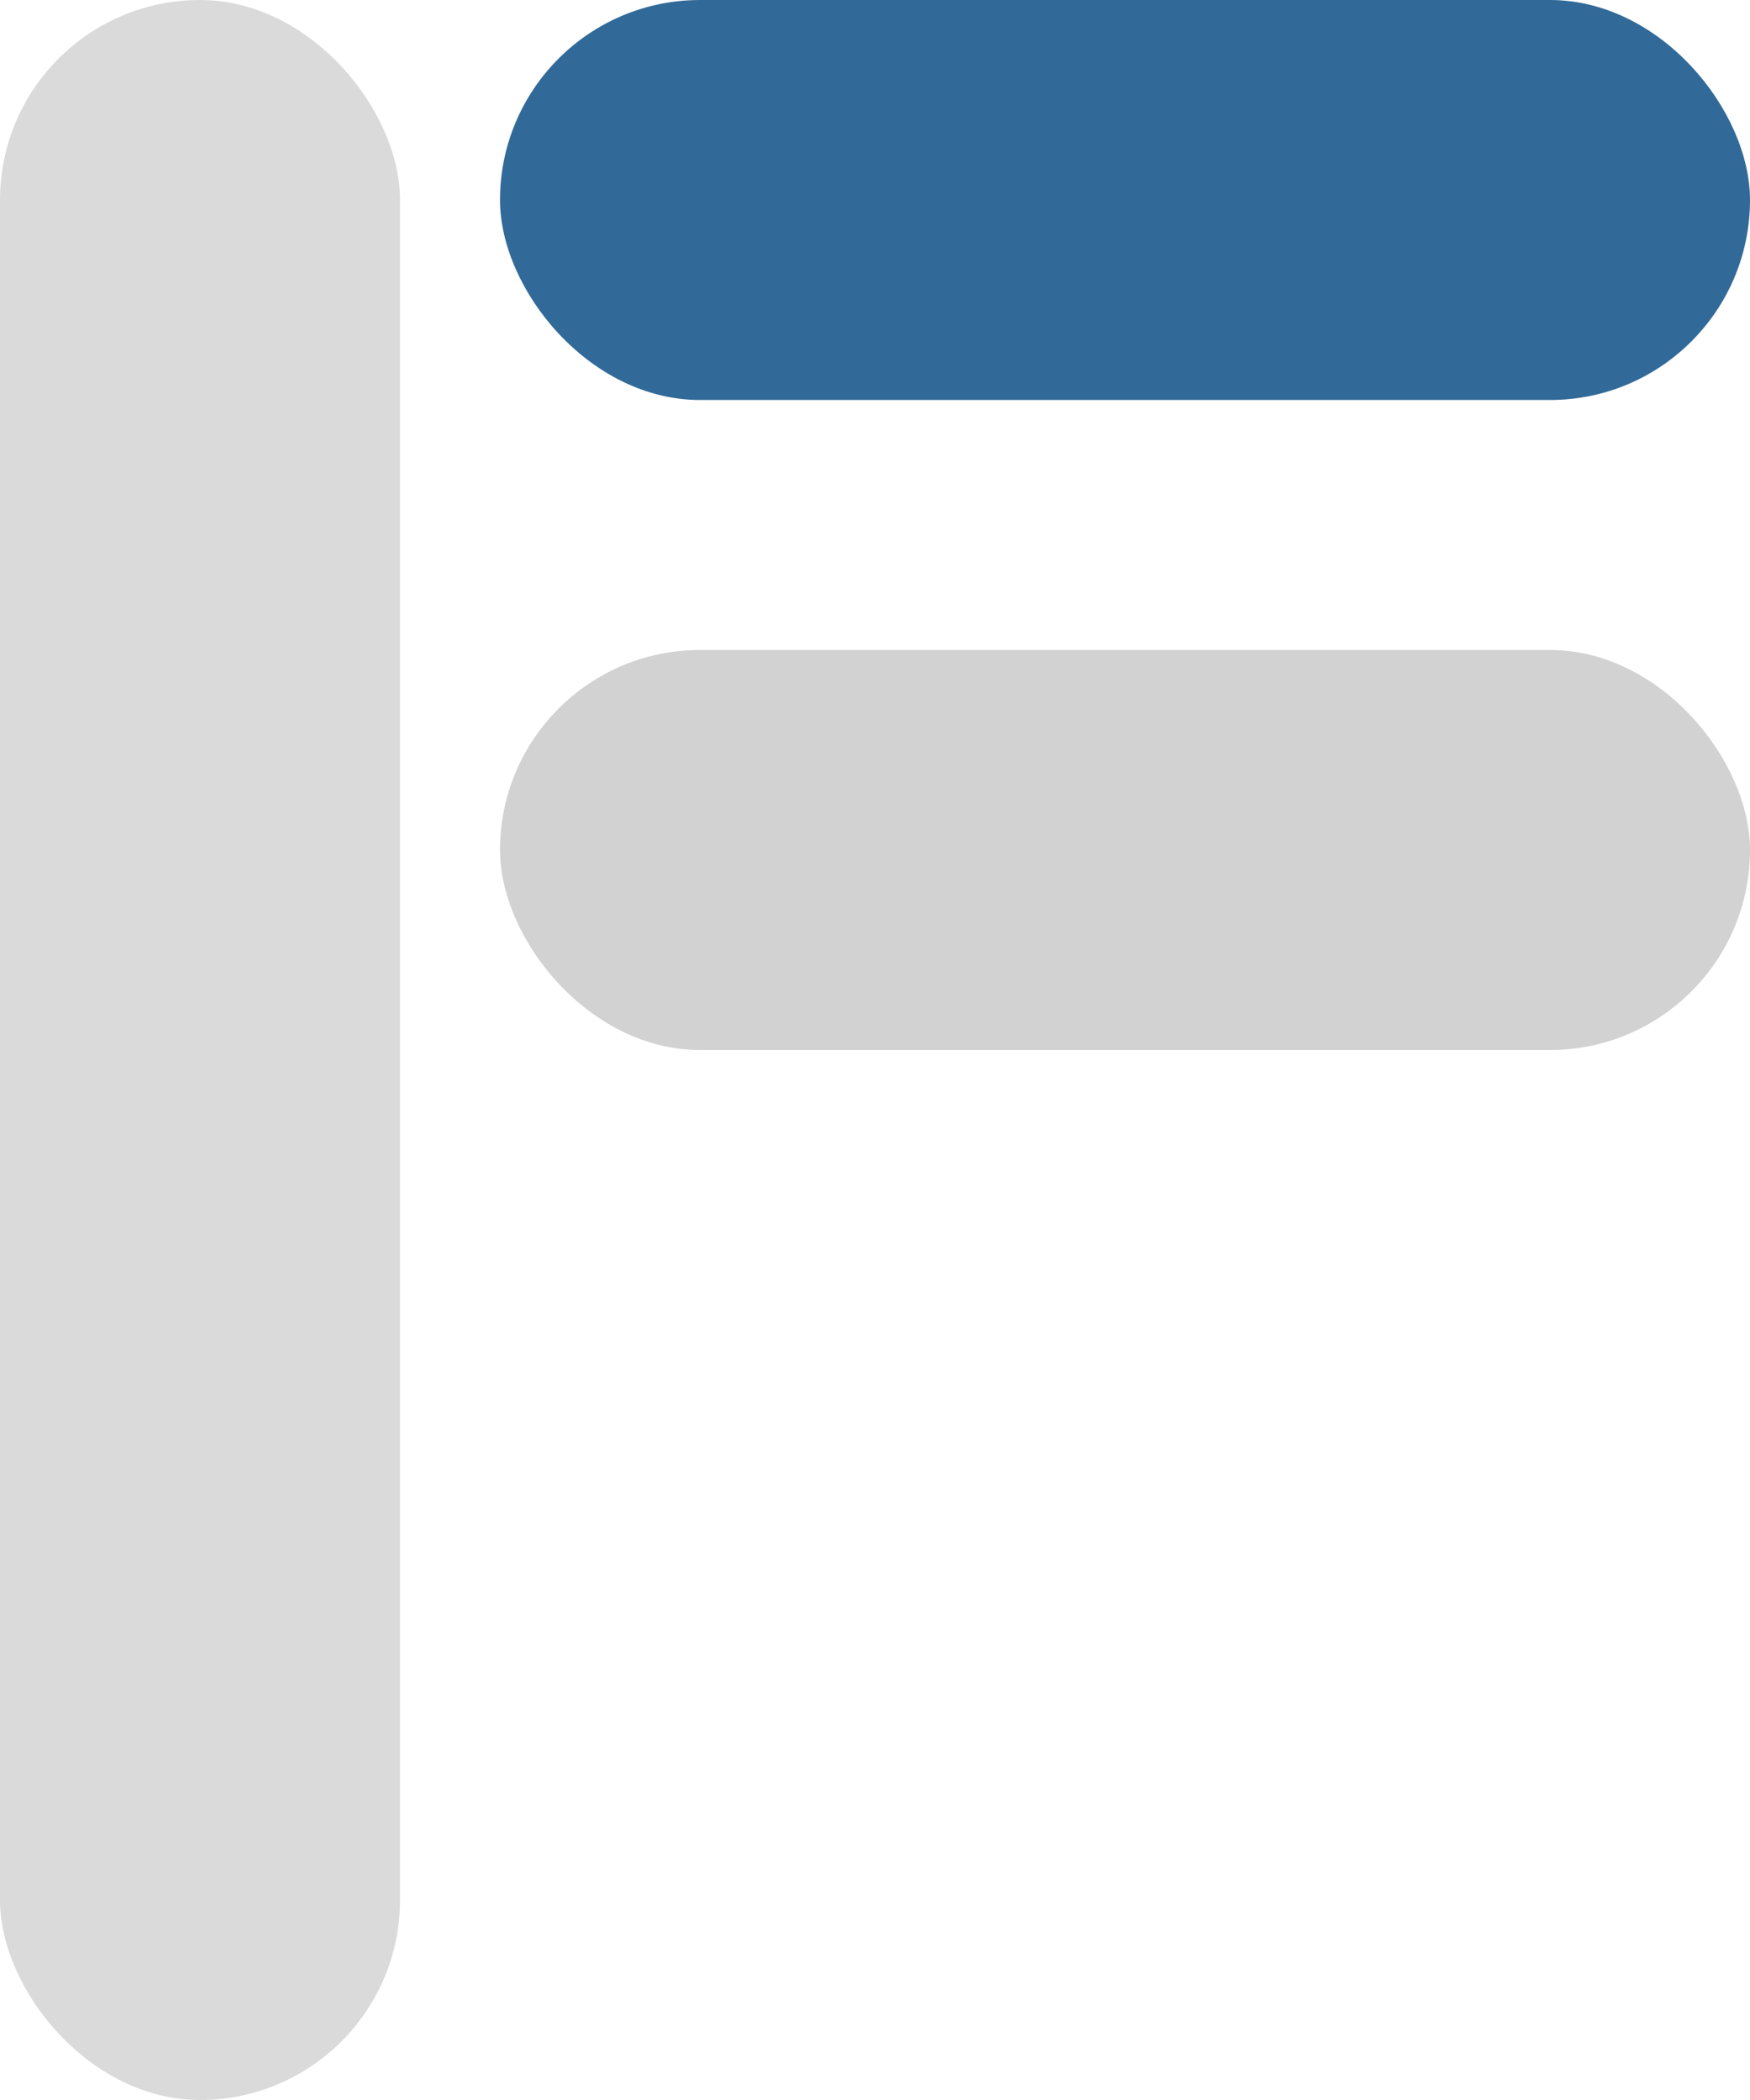 <svg width="35" height="42" viewBox="0 0 35 42" fill="none" xmlns="http://www.w3.org/2000/svg">
<rect width="8" height="42" rx="4" fill="#DADADA"/>
<rect x="10" width="25" height="8" rx="4" fill="#316A99"/>
<rect x="10" y="13" width="25" height="8" rx="4" fill="#D2D2D2"/>
</svg>
